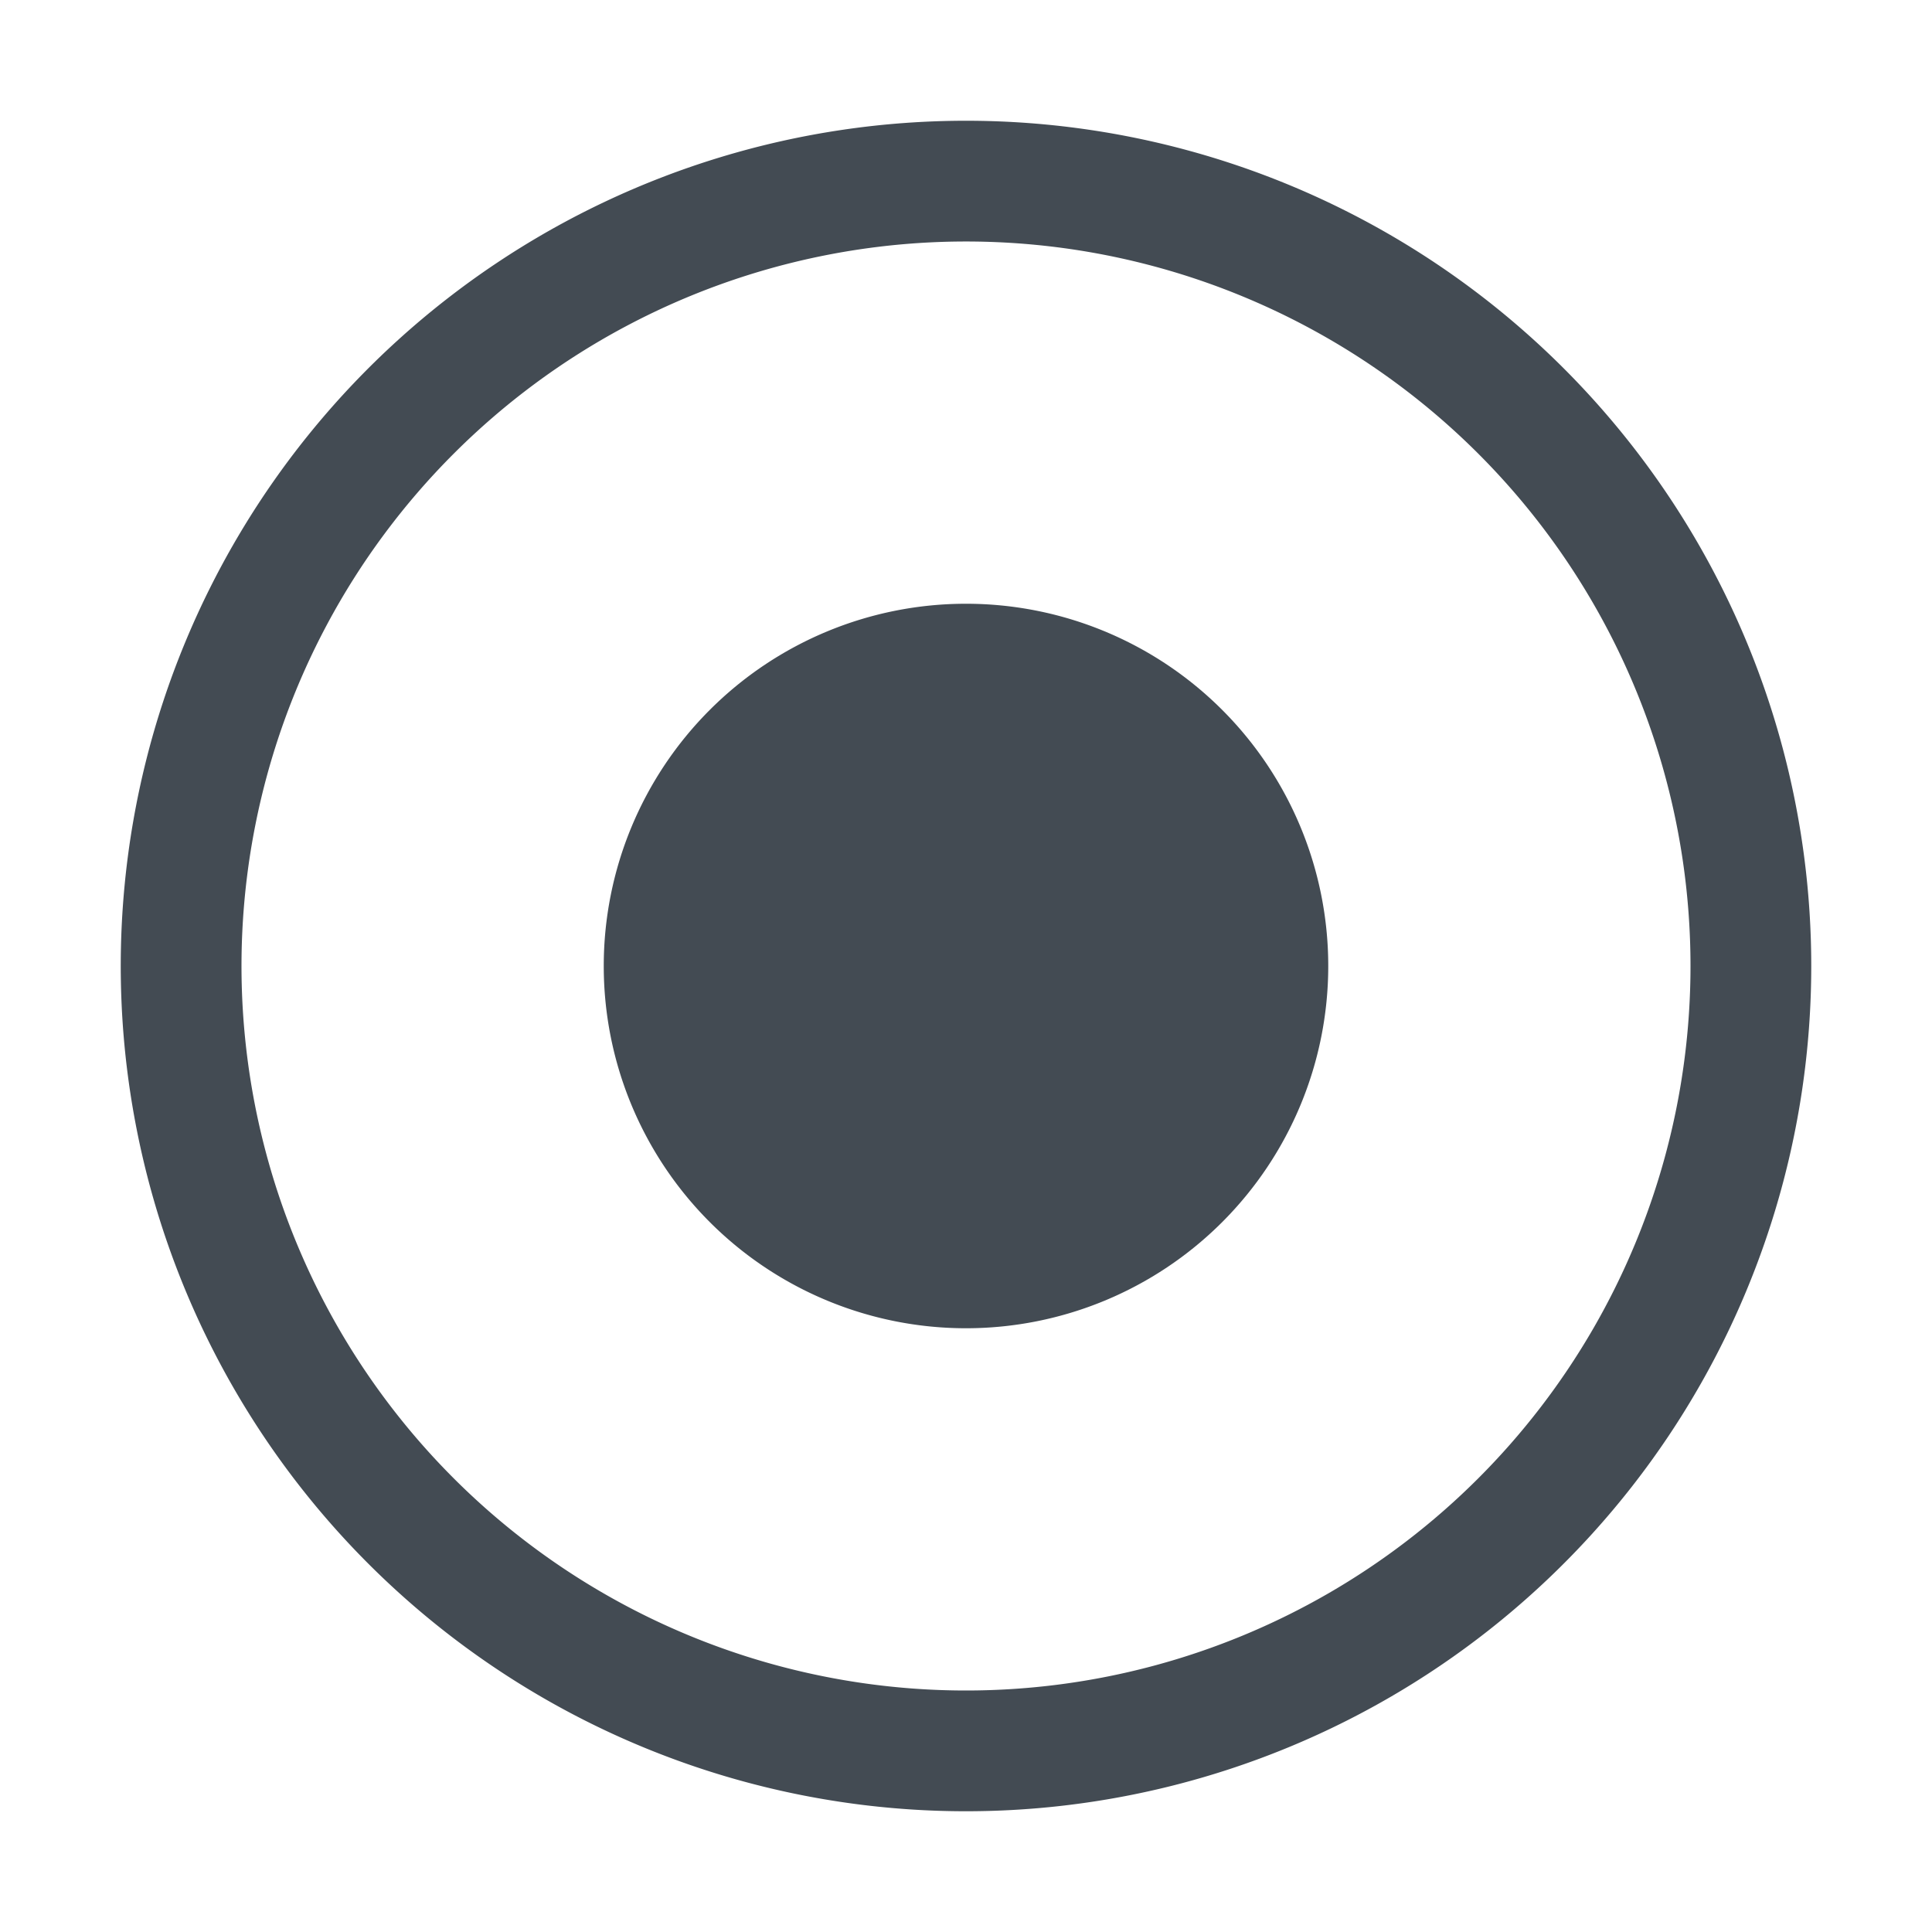 
<svg xmlns="http://www.w3.org/2000/svg" xmlns:xlink="http://www.w3.org/1999/xlink" aria-hidden="true" role="img" width="1em" height="1em" preserveAspectRatio="xMidYMid meet" viewBox="0 0 32 32"><path d="M16 2a14 14 0 1 0 14 14A14 14 0 0 0 16 2zm0 26a12 12 0 1 1 12-12a12 12 0 0 1-12 12z" fill="#434b53"/><path d="M16 10a6 6 0 1 0 6 6a6 6 0 0 0-6-6z" fill="#434b53"/></svg>
